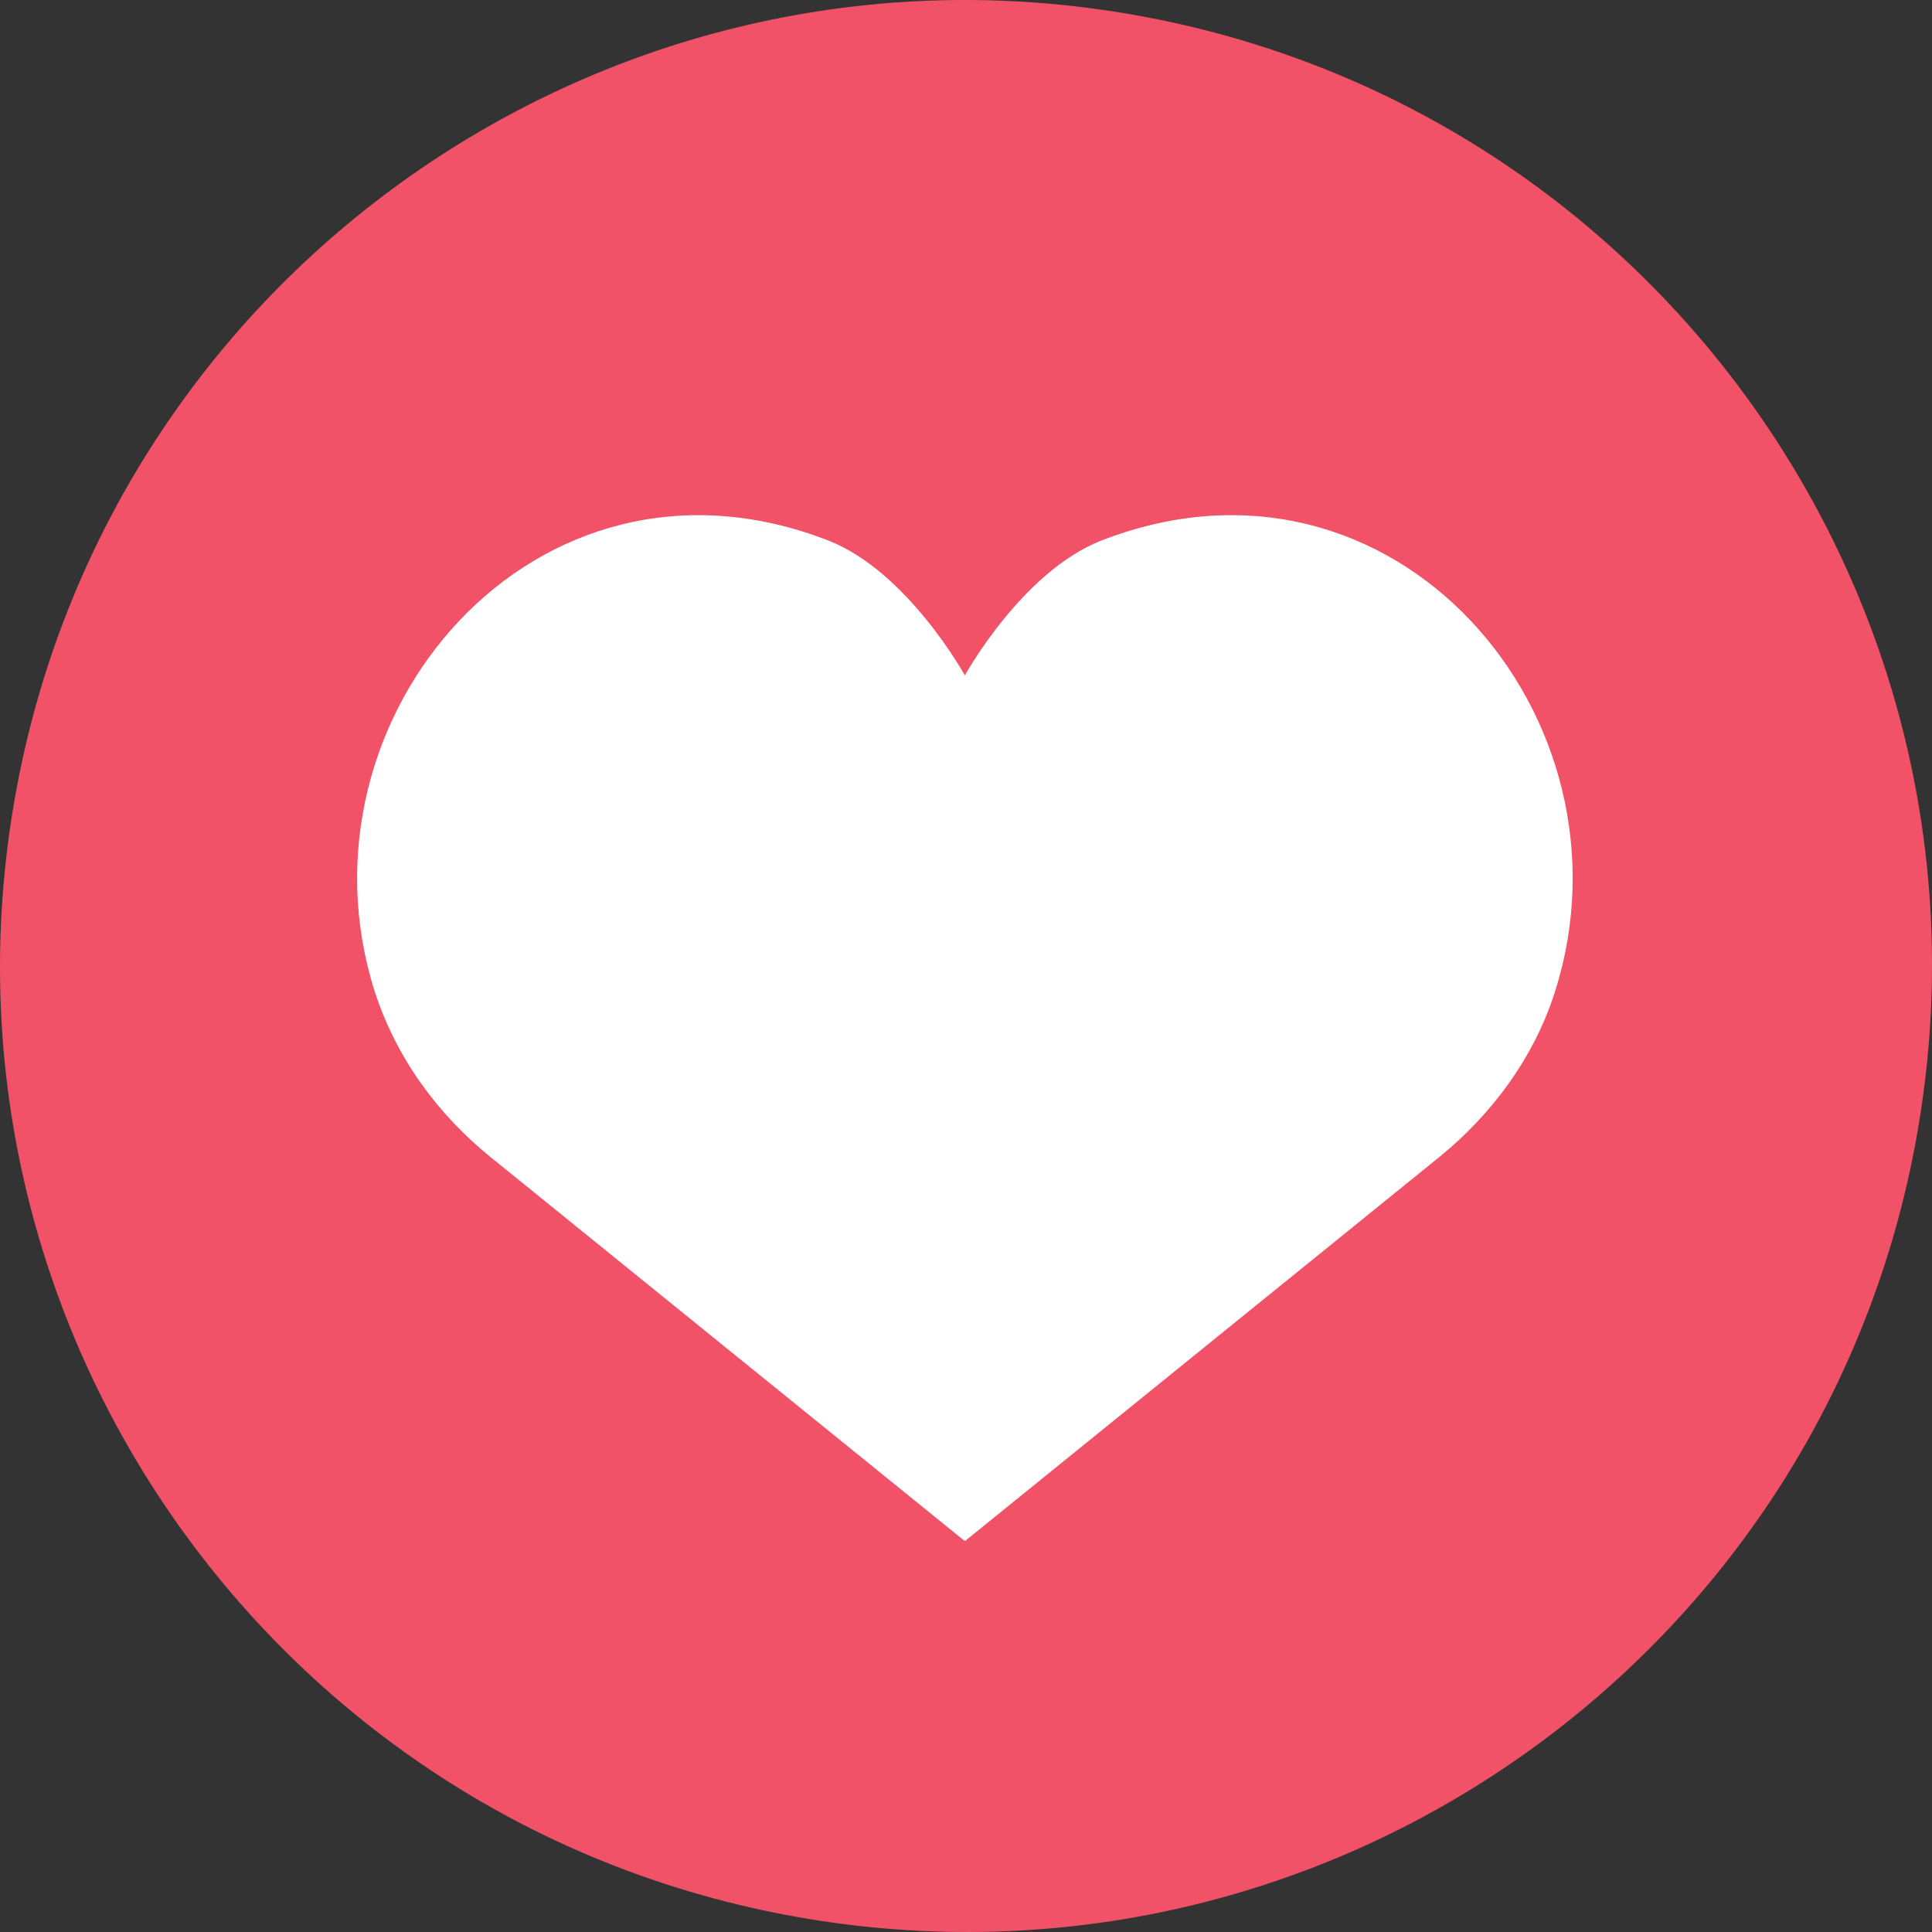 <svg width="32" height="32" viewBox="0 0 32 32" fill="none" xmlns="http://www.w3.org/2000/svg">
<rect x="0" y="0" width="32" height="32" fill="#333333" stroke="none"/>
<path d="M31.789 18.574C33.211 9.854 27.294 1.633 18.574 0.211C9.854 -1.211 1.633 4.706 0.211 13.426C-1.211 22.146 4.706 30.367 13.426 31.789C22.146 33.211 30.367 27.294 31.789 18.574Z" fill="#F25268"/>
<path d="M15.993 25.517L23.848 19.157C24.71 18.455 25.412 17.512 25.757 16.42C27.195 11.9 23.1 7.058 18.235 8.956C16.924 9.473 15.981 11.187 15.981 11.187C15.981 11.187 15.038 9.473 13.727 8.956C8.874 7.058 4.768 11.9 6.206 16.42C6.562 17.524 7.252 18.455 8.115 19.157L15.97 25.517H15.993Z" fill="white"/>
</svg>
